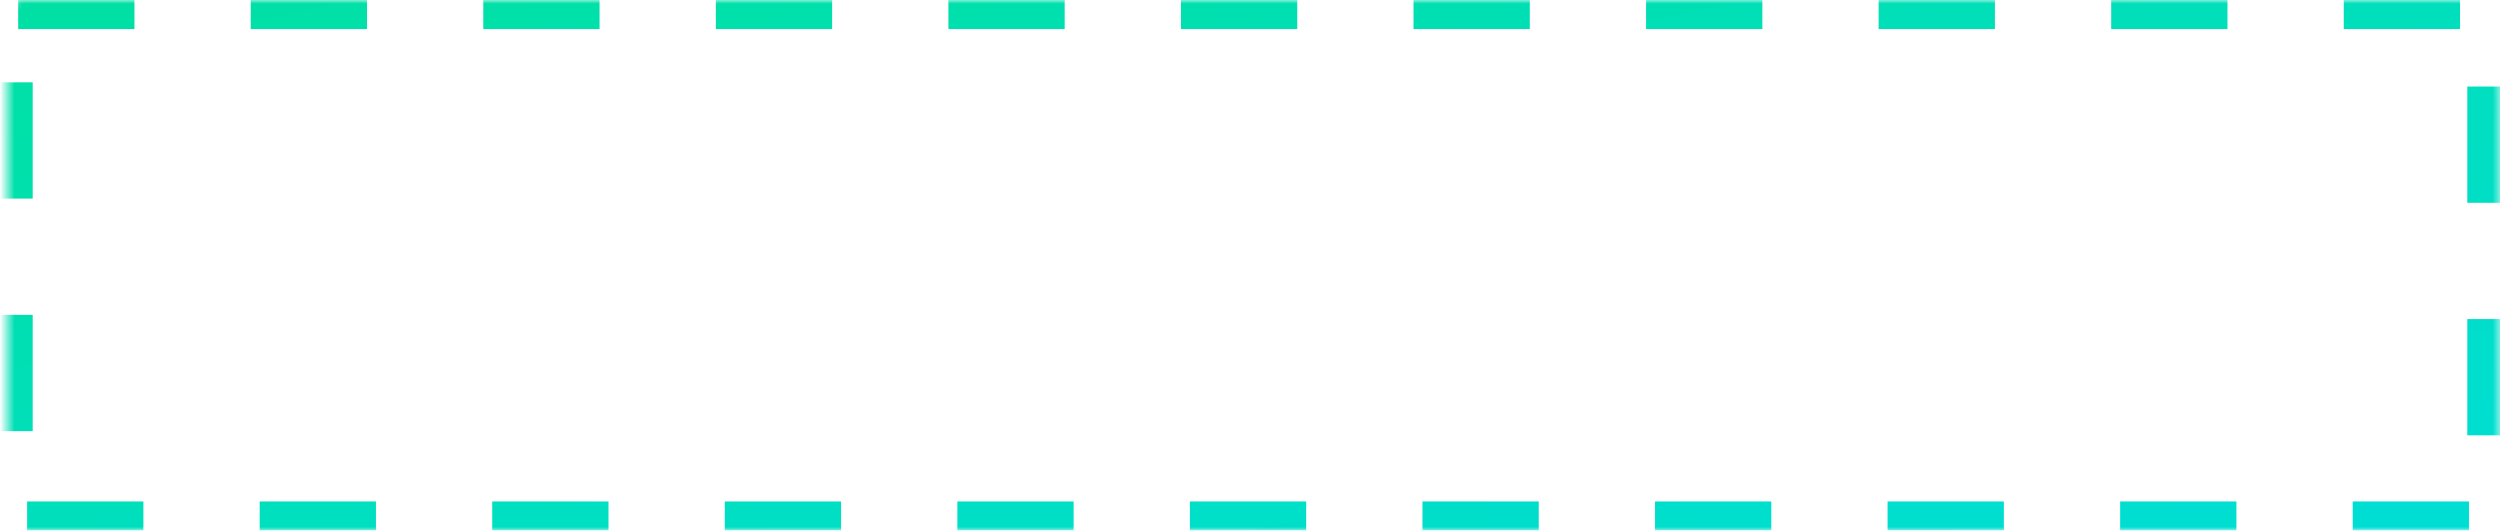 <svg width="344" height="73" viewBox="0 0 344 73" fill="none" xmlns="http://www.w3.org/2000/svg">
<mask id="path-1-inside-1_28_115" fill="white">
<rect x="0.5" width="343" height="73" rx="2"/>
</mask>
<rect x="0.5" width="343" height="73" rx="2" stroke="url(#paint0_linear_28_115)" stroke-width="8" stroke-linejoin="round" stroke-dasharray="16 16" mask="url(#path-1-inside-1_28_115)"/>
<defs>
<linearGradient id="paint0_linear_28_115" x1="0.5" y1="0" x2="30.226" y2="139.673" gradientUnits="userSpaceOnUse">
<stop stop-color="#00E0A3"/>
<stop offset="1" stop-color="#00DED5"/>
</linearGradient>
</defs>
</svg>
